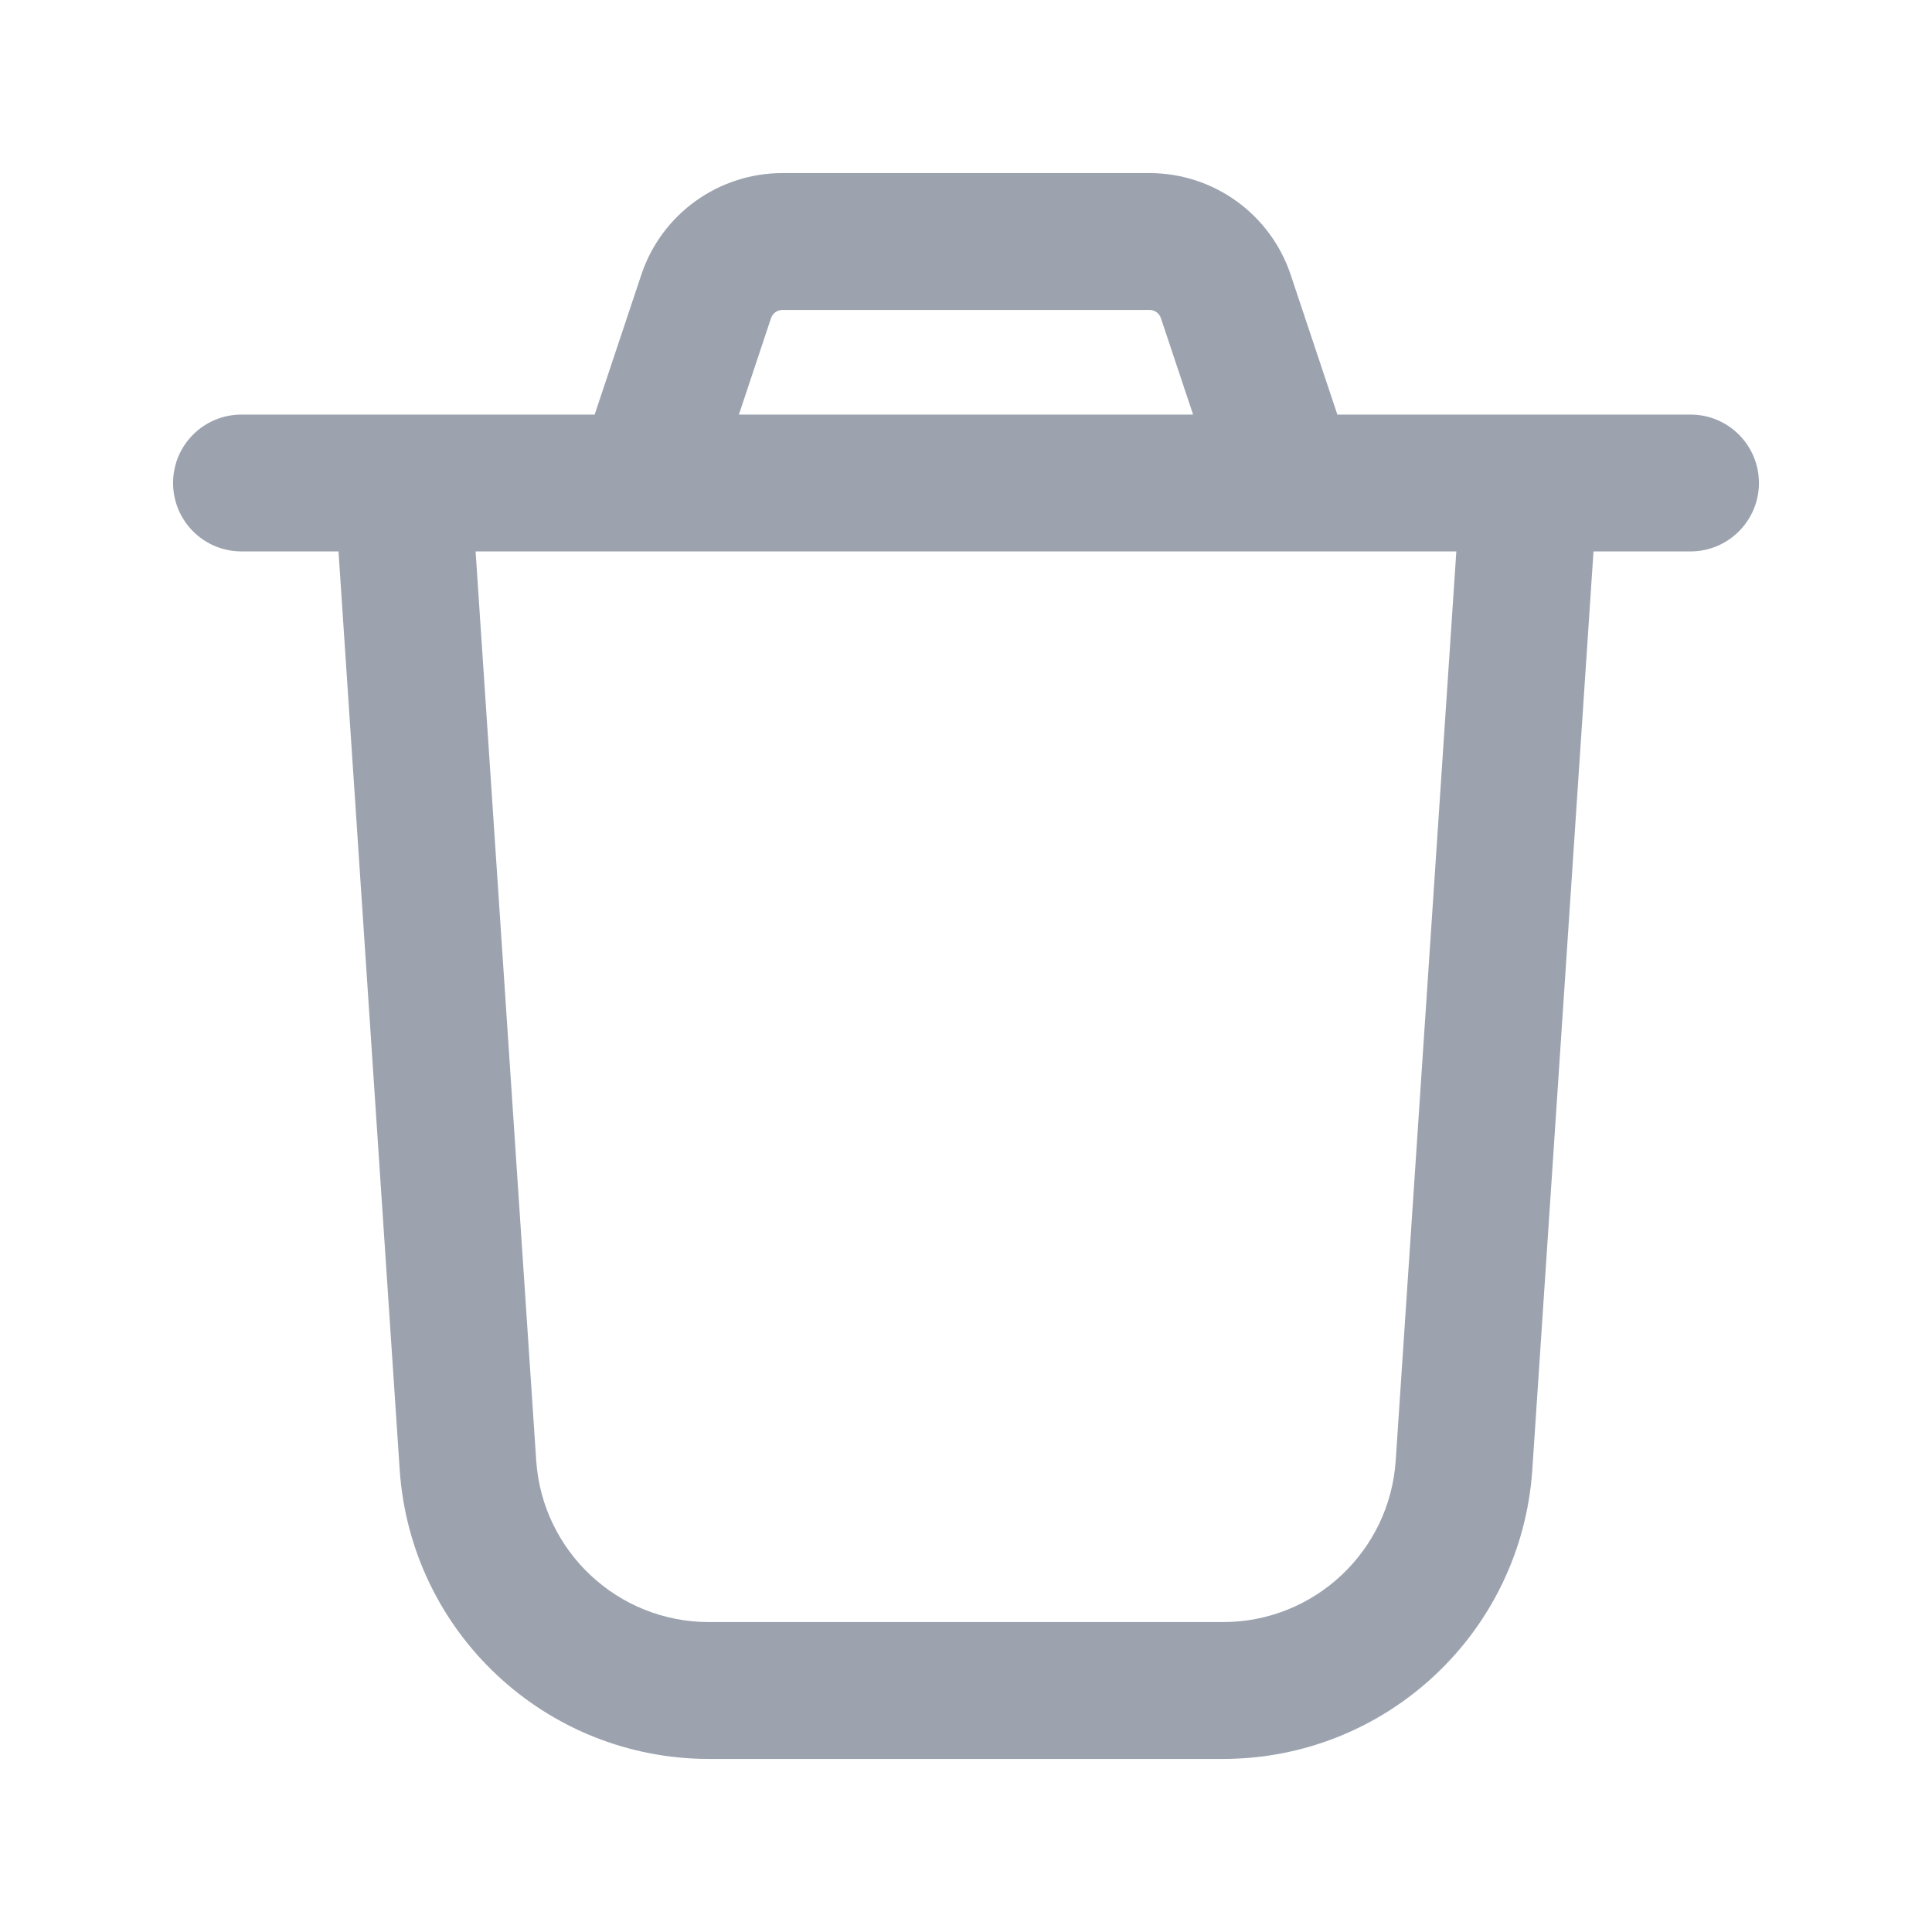<svg
    class="riskicon-stroke-trash-2"
    width="24"
    height="24"
    viewBox="0 0 24 24"
    fill="none"
    xmlns="http://www.w3.org/2000/svg"
  >
    <path
      fill-rule="evenodd"
      clip-rule="evenodd"
      d="M9.721 3.85C9.656 3.85 9.599 3.891 9.578 3.952L9.179 5.15H14.821L14.421 3.952C14.401 3.891 14.344 3.85 14.279 3.85H9.721ZM16.613 5.15L16.034 3.415C15.782 2.659 15.075 2.15 14.279 2.15H9.721C8.924 2.15 8.217 2.659 7.966 3.415L7.387 5.15H5H3C2.53 5.15 2.15 5.53 2.15 6C2.15 6.469 2.53 6.85 3 6.85H4.205L4.965 18.256C5.1 20.278 6.78 21.85 8.807 21.85H15.193C17.22 21.85 18.9 20.278 19.035 18.256L19.795 6.85H21C21.469 6.85 21.85 6.469 21.85 6C21.85 5.53 21.469 5.15 21 5.15H19H16.613ZM18.091 6.85H16H8H5.908L6.661 18.143C6.737 19.272 7.675 20.15 8.807 20.15H15.193C16.325 20.15 17.263 19.272 17.338 18.143L18.091 6.85Z"
      fill="#9CA3AF"
    />
  </svg>

  
